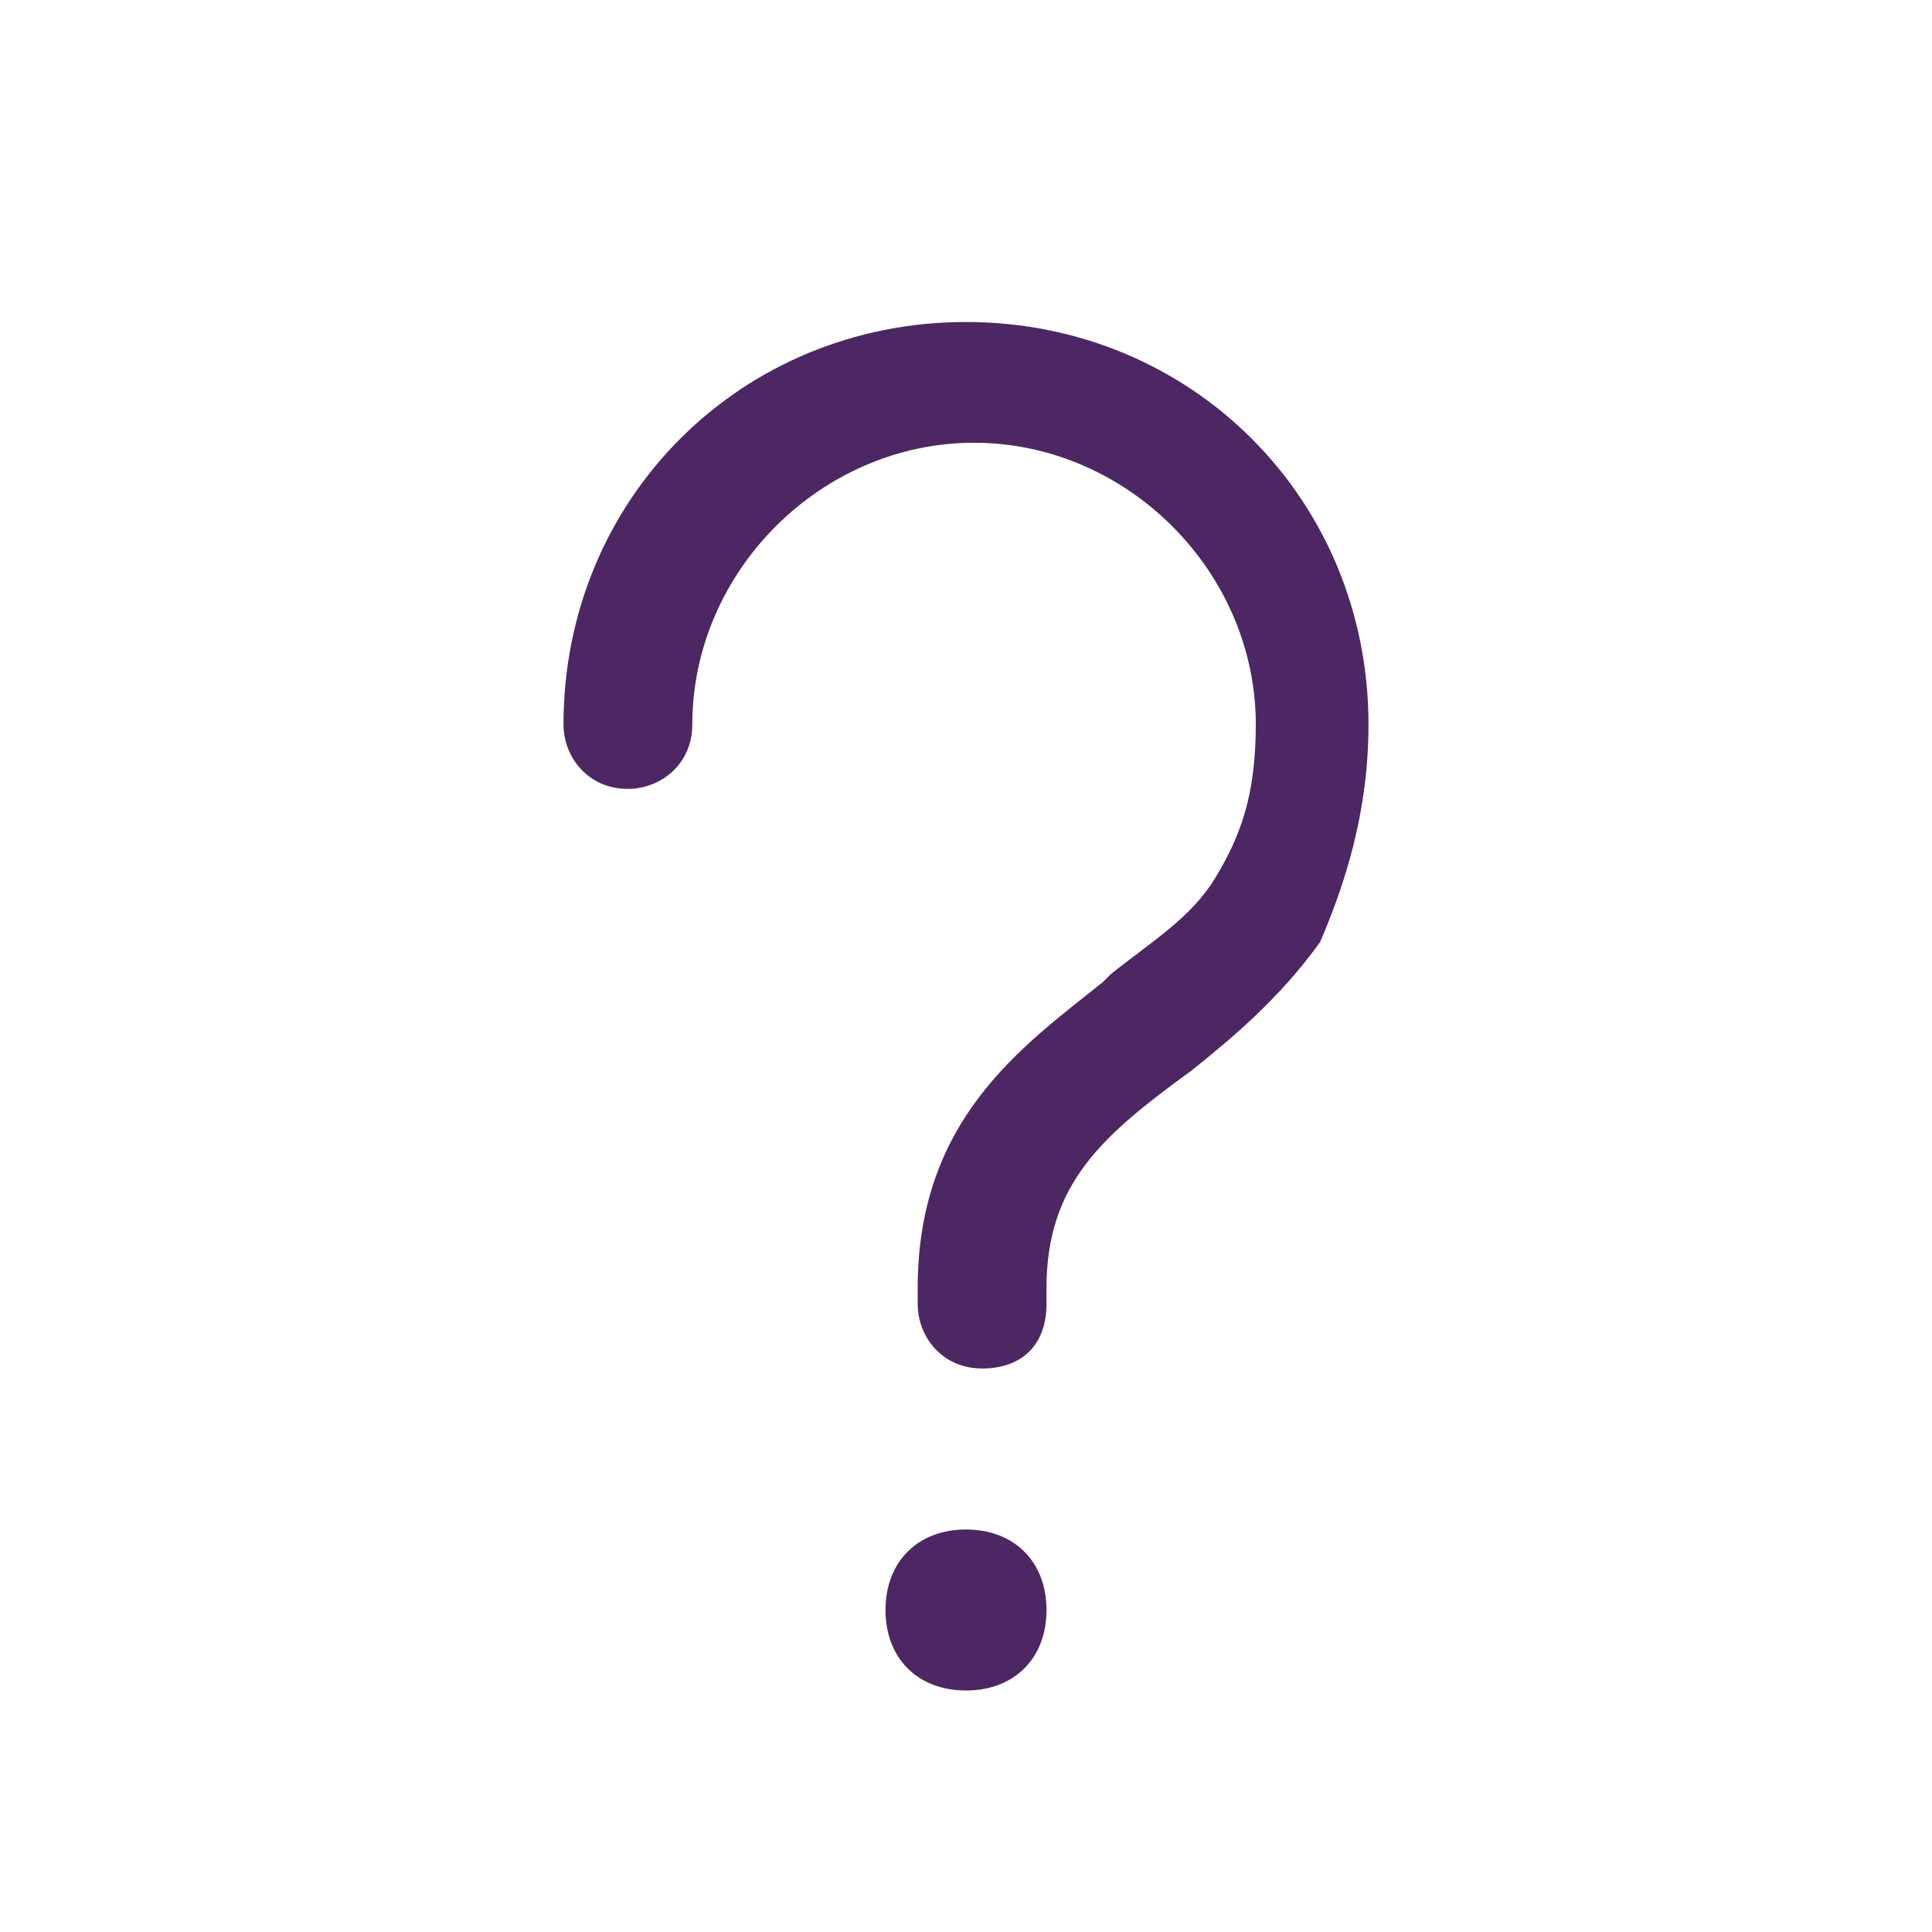 <?xml version="1.0" encoding="utf-8"?>
<!-- Generator: Adobe Illustrator 26.0.0, SVG Export Plug-In . SVG Version: 6.00 Build 0)  -->
<svg version="1.1" id="圖層_1" xmlns="http://www.w3.org/2000/svg" xmlns:xlink="http://www.w3.org/1999/xlink" x="0px" y="0px"
	 viewBox="0 0 24 24" style="enable-background:new 0 0 24 24;" xml:space="preserve">
<style type="text/css">
	.st0{fill:#4D2764;}
</style>
<path class="st0" d="M12,4C9.2,4,7,6.2,7,9c0,0.4,0.3,0.8,0.8,0.8c0.4,0,0.8-0.3,0.8-0.8c0-1.9,1.6-3.5,3.5-3.5s3.5,1.6,3.5,3.5
	c0,0.9-0.2,1.4-0.5,1.9c-0.3,0.5-0.8,0.8-1.3,1.2l-0.1,0.1c-1,0.8-2.3,1.7-2.3,3.8v0.2c0,0.4,0.3,0.8,0.8,0.8s0.8-0.3,0.8-0.8V16
	c0-1.3,0.7-1.9,1.8-2.7l0,0c0.5-0.4,1.1-0.9,1.6-1.6C16.7,11,17,10.1,17,9C17,6.2,14.8,4,12,4z M12,21c0.6,0,1-0.4,1-1s-0.4-1-1-1
	s-1,0.4-1,1S11.4,21,12,21z"/>
</svg>
